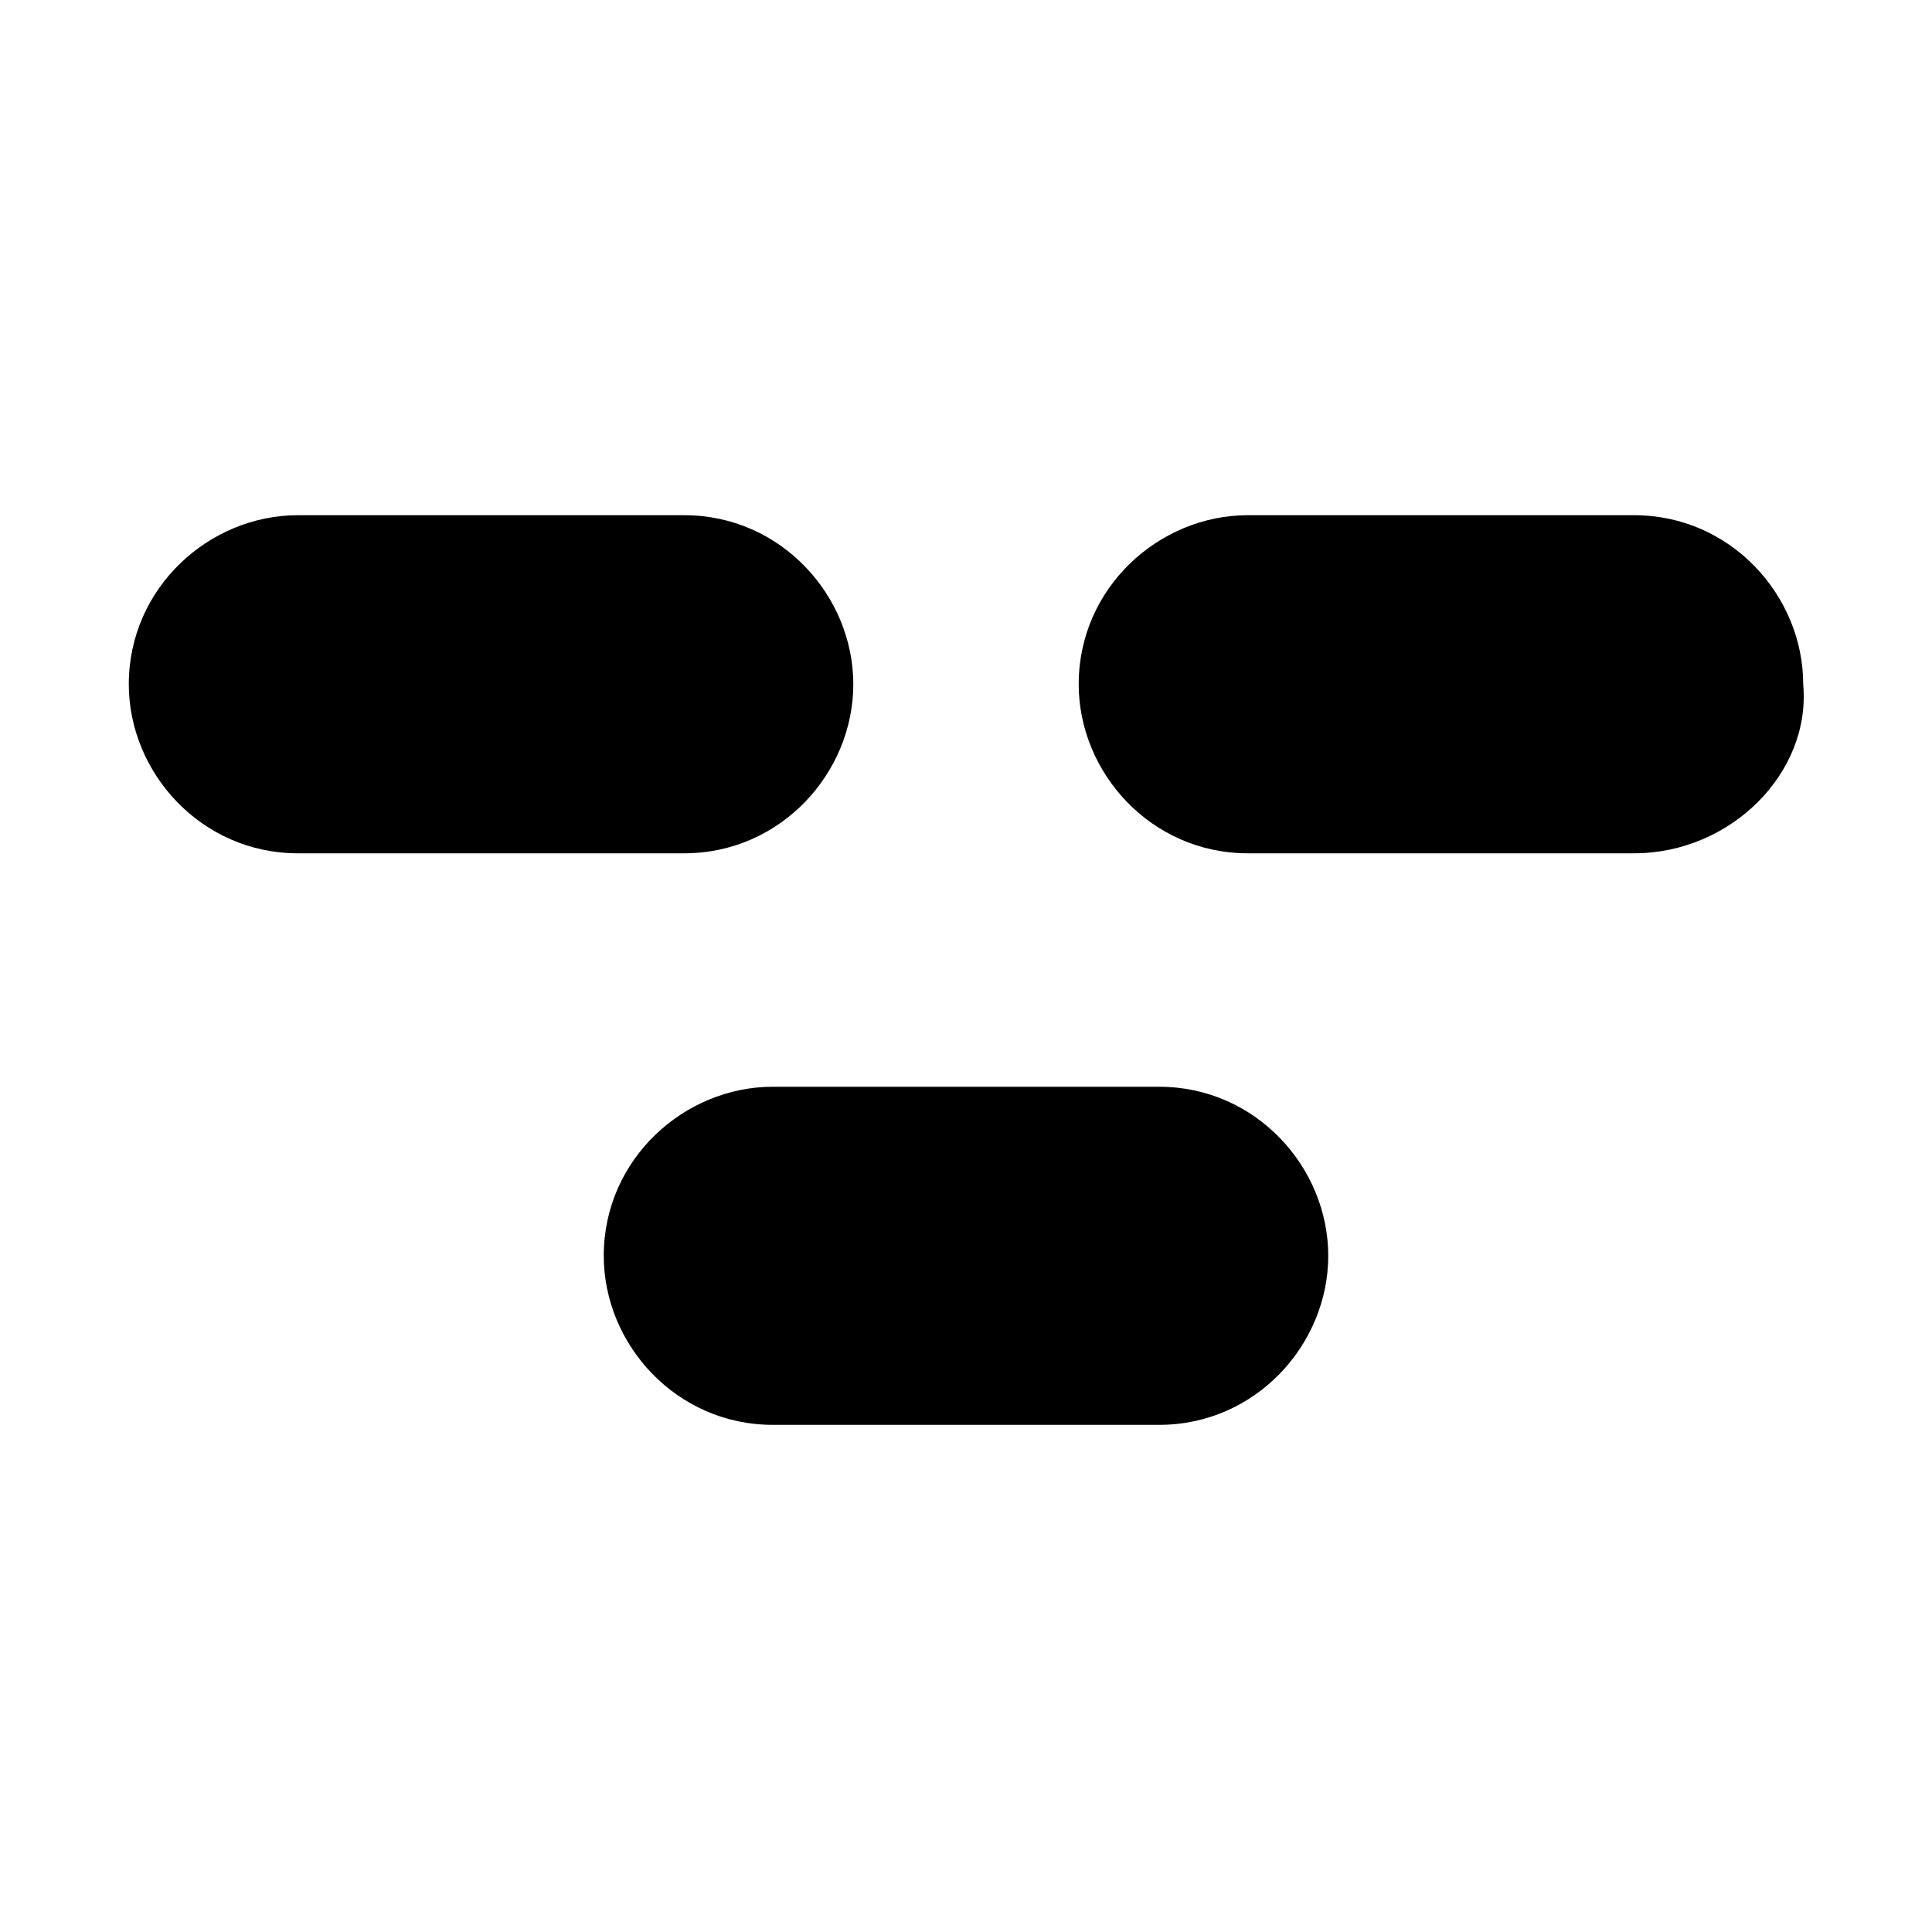 <?xml version="1.0" encoding="utf-8"?>
<!-- Generator: Adobe Illustrator 27.4.1, SVG Export Plug-In . SVG Version: 6.00 Build 0)  -->
<svg version="1.1" id="Layer_1" xmlns="http://www.w3.org/2000/svg" xmlns:xlink="http://www.w3.org/1999/xlink" x="0px" y="0px"
	 viewBox="0 0 24 24" enable-background="new 0 0 24 24" xml:space="preserve">
<g>
	<g>
		<path d="M8.5,10.6H3.7c-1.2,0-2.1-1-2.1-2.1v0c0-1.2,1-2.1,2.1-2.1h4.8c1.2,0,2.1,1,2.1,2.1v0C10.6,9.6,9.7,10.6,8.5,10.6z"/>
	</g>
	<g>
		<path d="M20.3,10.6h-4.8c-1.2,0-2.1-1-2.1-2.1v0c0-1.2,1-2.1,2.1-2.1h4.8c1.2,0,2.1,1,2.1,2.1v0C22.5,9.6,21.5,10.6,20.3,10.6z"/>
	</g>
	<g>
		<path d="M14.4,17.7H9.6c-1.2,0-2.1-1-2.1-2.1v0c0-1.2,1-2.1,2.1-2.1h4.8c1.2,0,2.1,1,2.1,2.1v0C16.5,16.7,15.6,17.7,14.4,17.7z"/>
	</g>
</g>
</svg>
